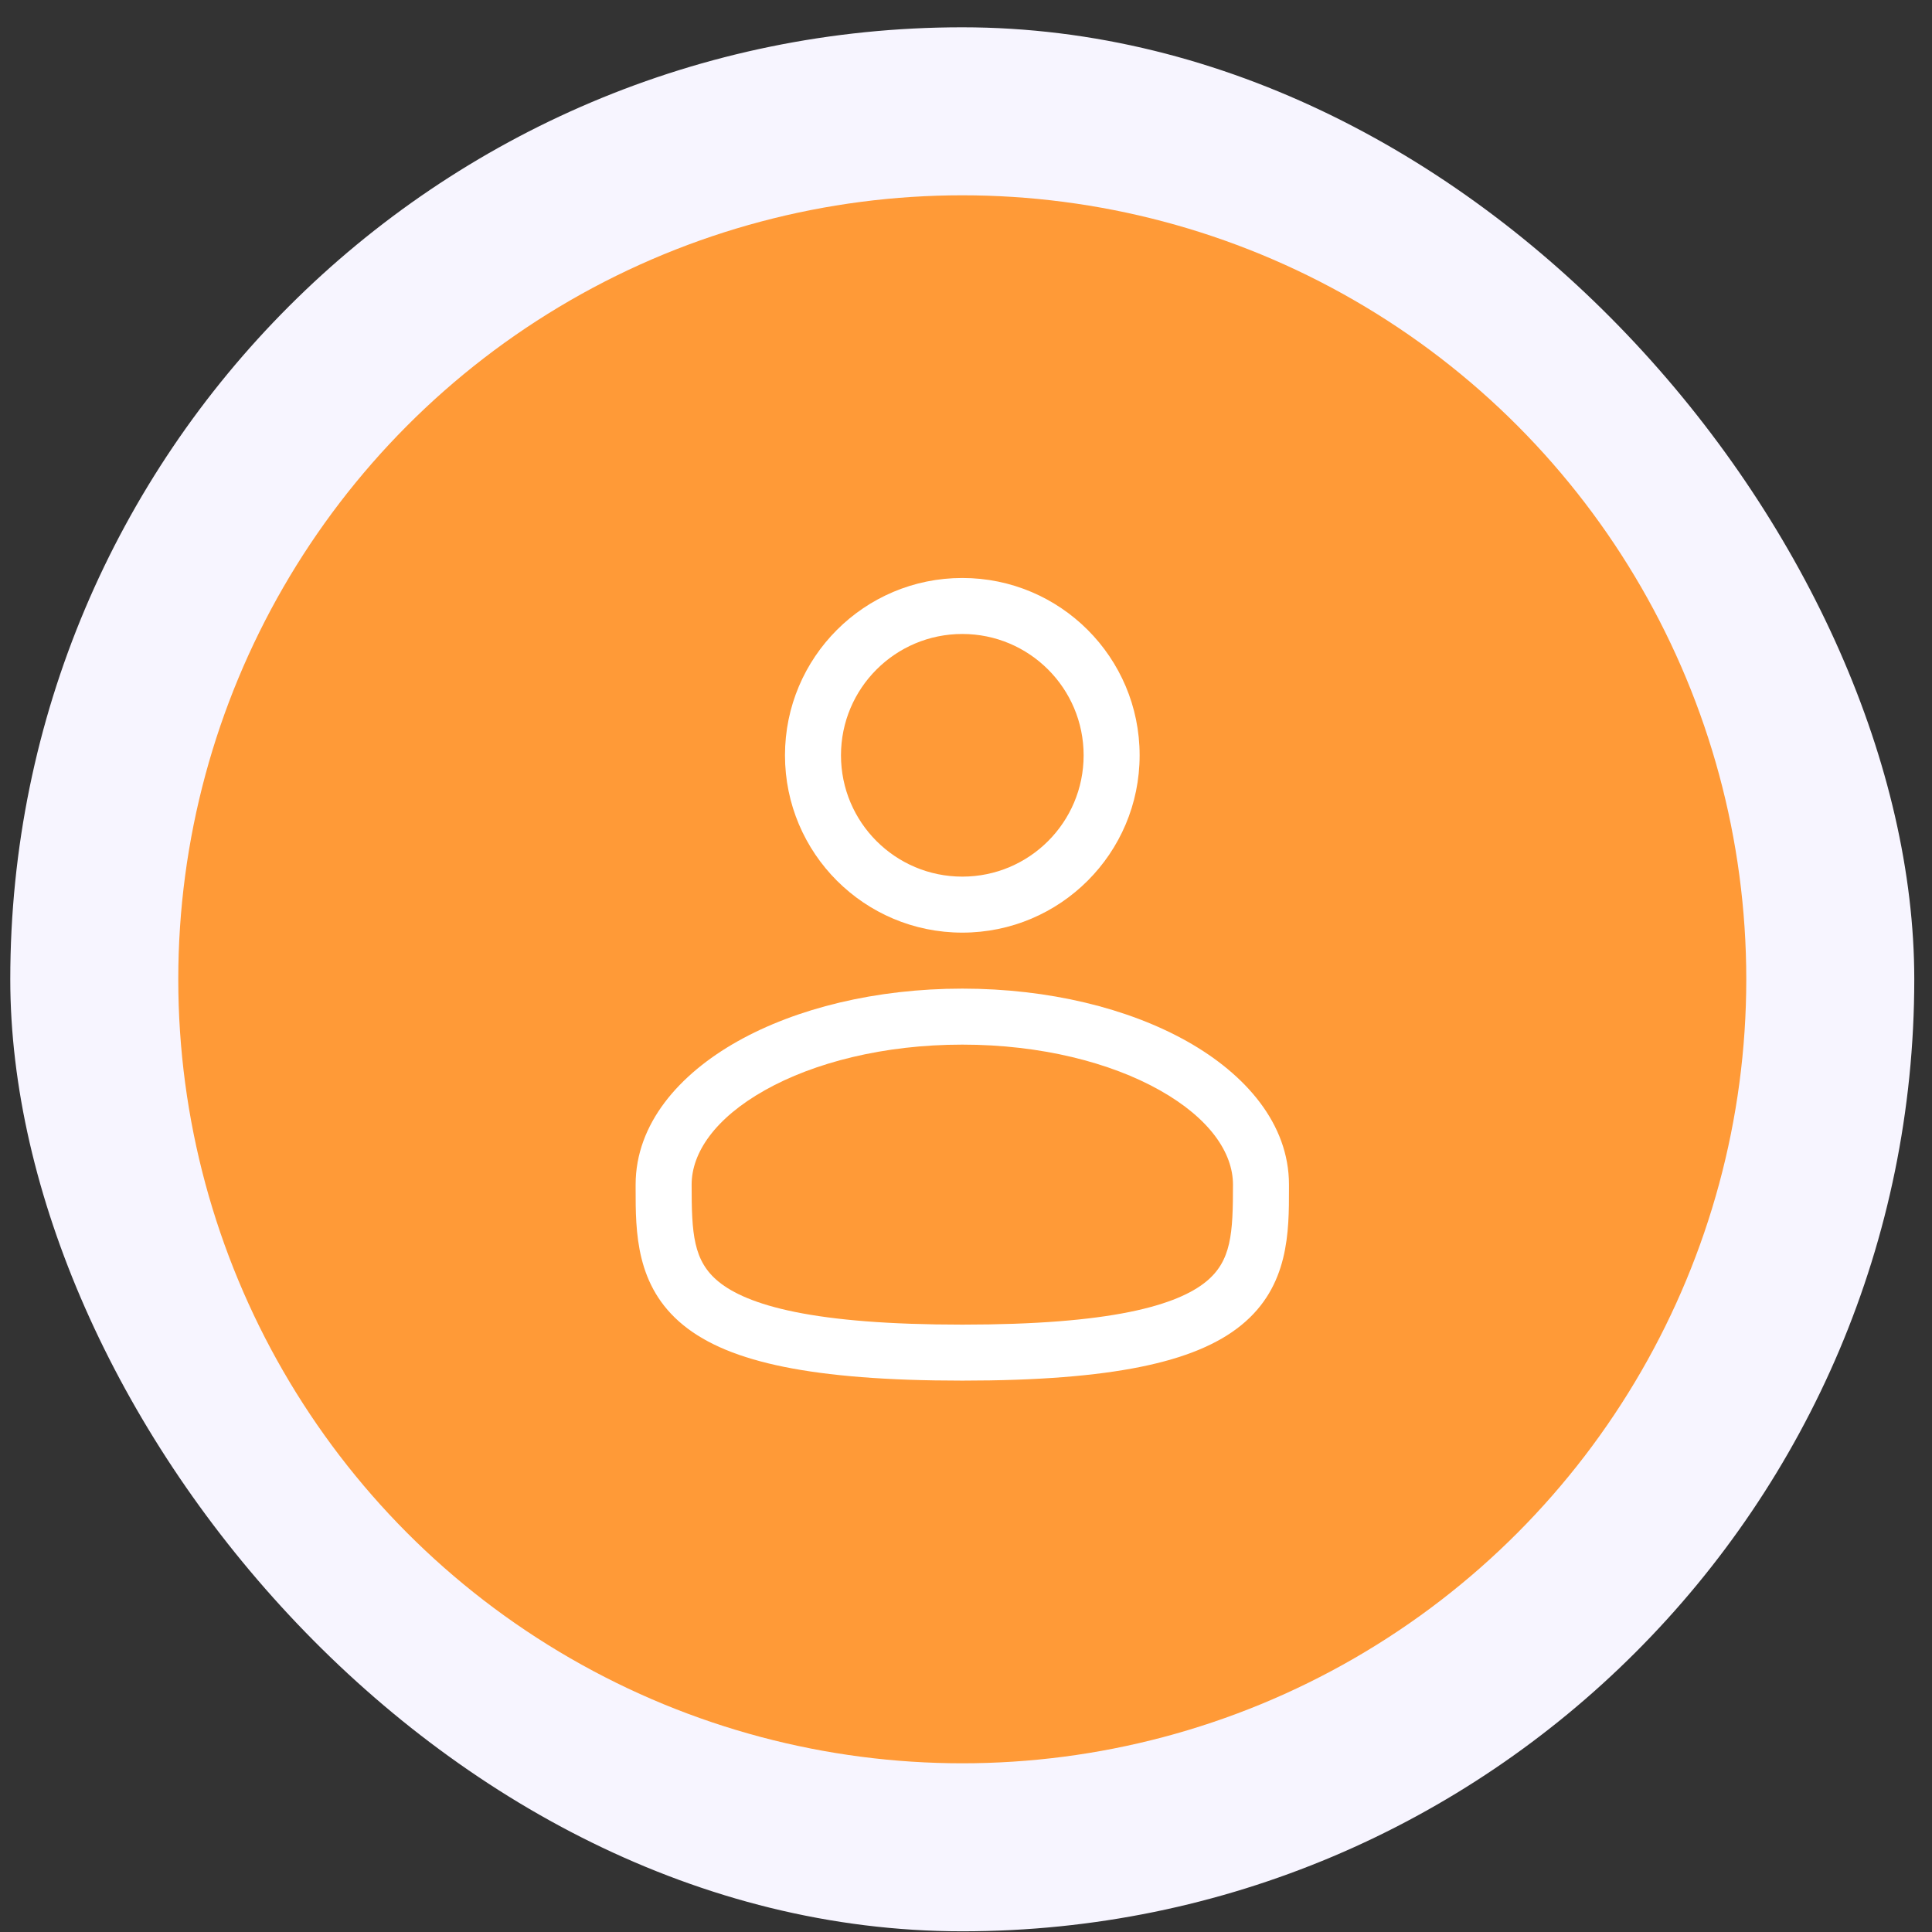 <svg width="69" height="69" viewBox="0 0 69 69" fill="none" xmlns="http://www.w3.org/2000/svg">
<rect x="0" y="0" width="69" height="69" fill="#333333" stroke="none"/>
<rect x="0.367" y="0.975" width="68" height="68" rx="34" fill="#F7F5FF"/>
<circle cx="34.367" cy="34.975" r="28" fill="#FF9A37"/>
<path fill-rule="evenodd" clip-rule="evenodd" d="M34.368 20.642C30.87 20.642 28.035 23.477 28.035 26.975C28.035 30.473 30.87 33.308 34.368 33.308C37.866 33.308 40.701 30.473 40.701 26.975C40.701 23.477 37.866 20.642 34.368 20.642ZM30.035 26.975C30.035 24.582 31.975 22.642 34.368 22.642C36.761 22.642 38.701 24.582 38.701 26.975C38.701 29.368 36.761 31.308 34.368 31.308C31.975 31.308 30.035 29.368 30.035 26.975Z" fill="white"/>
<path fill-rule="evenodd" clip-rule="evenodd" d="M34.368 35.308C31.283 35.308 28.441 36.009 26.335 37.194C24.261 38.361 22.701 40.13 22.701 42.308L22.701 42.444C22.7 43.993 22.698 45.938 24.403 47.326C25.242 48.01 26.417 48.496 28.003 48.817C29.594 49.139 31.667 49.308 34.368 49.308C37.069 49.308 39.142 49.139 40.733 48.817C42.319 48.496 43.493 48.01 44.333 47.326C46.038 45.938 46.036 43.993 46.035 42.444L46.035 42.308C46.035 40.13 44.475 38.361 42.401 37.194C40.295 36.009 37.453 35.308 34.368 35.308ZM24.701 42.308C24.701 41.173 25.53 39.942 27.316 38.937C29.07 37.95 31.562 37.308 34.368 37.308C37.174 37.308 39.666 37.95 41.42 38.937C43.206 39.942 44.035 41.173 44.035 42.308C44.035 44.052 43.981 45.034 43.07 45.776C42.576 46.178 41.75 46.571 40.336 46.857C38.927 47.142 37 47.308 34.368 47.308C31.736 47.308 29.809 47.142 28.4 46.857C26.986 46.571 26.16 46.178 25.666 45.776C24.755 45.034 24.701 44.052 24.701 42.308Z" fill="white"/>
</svg>
